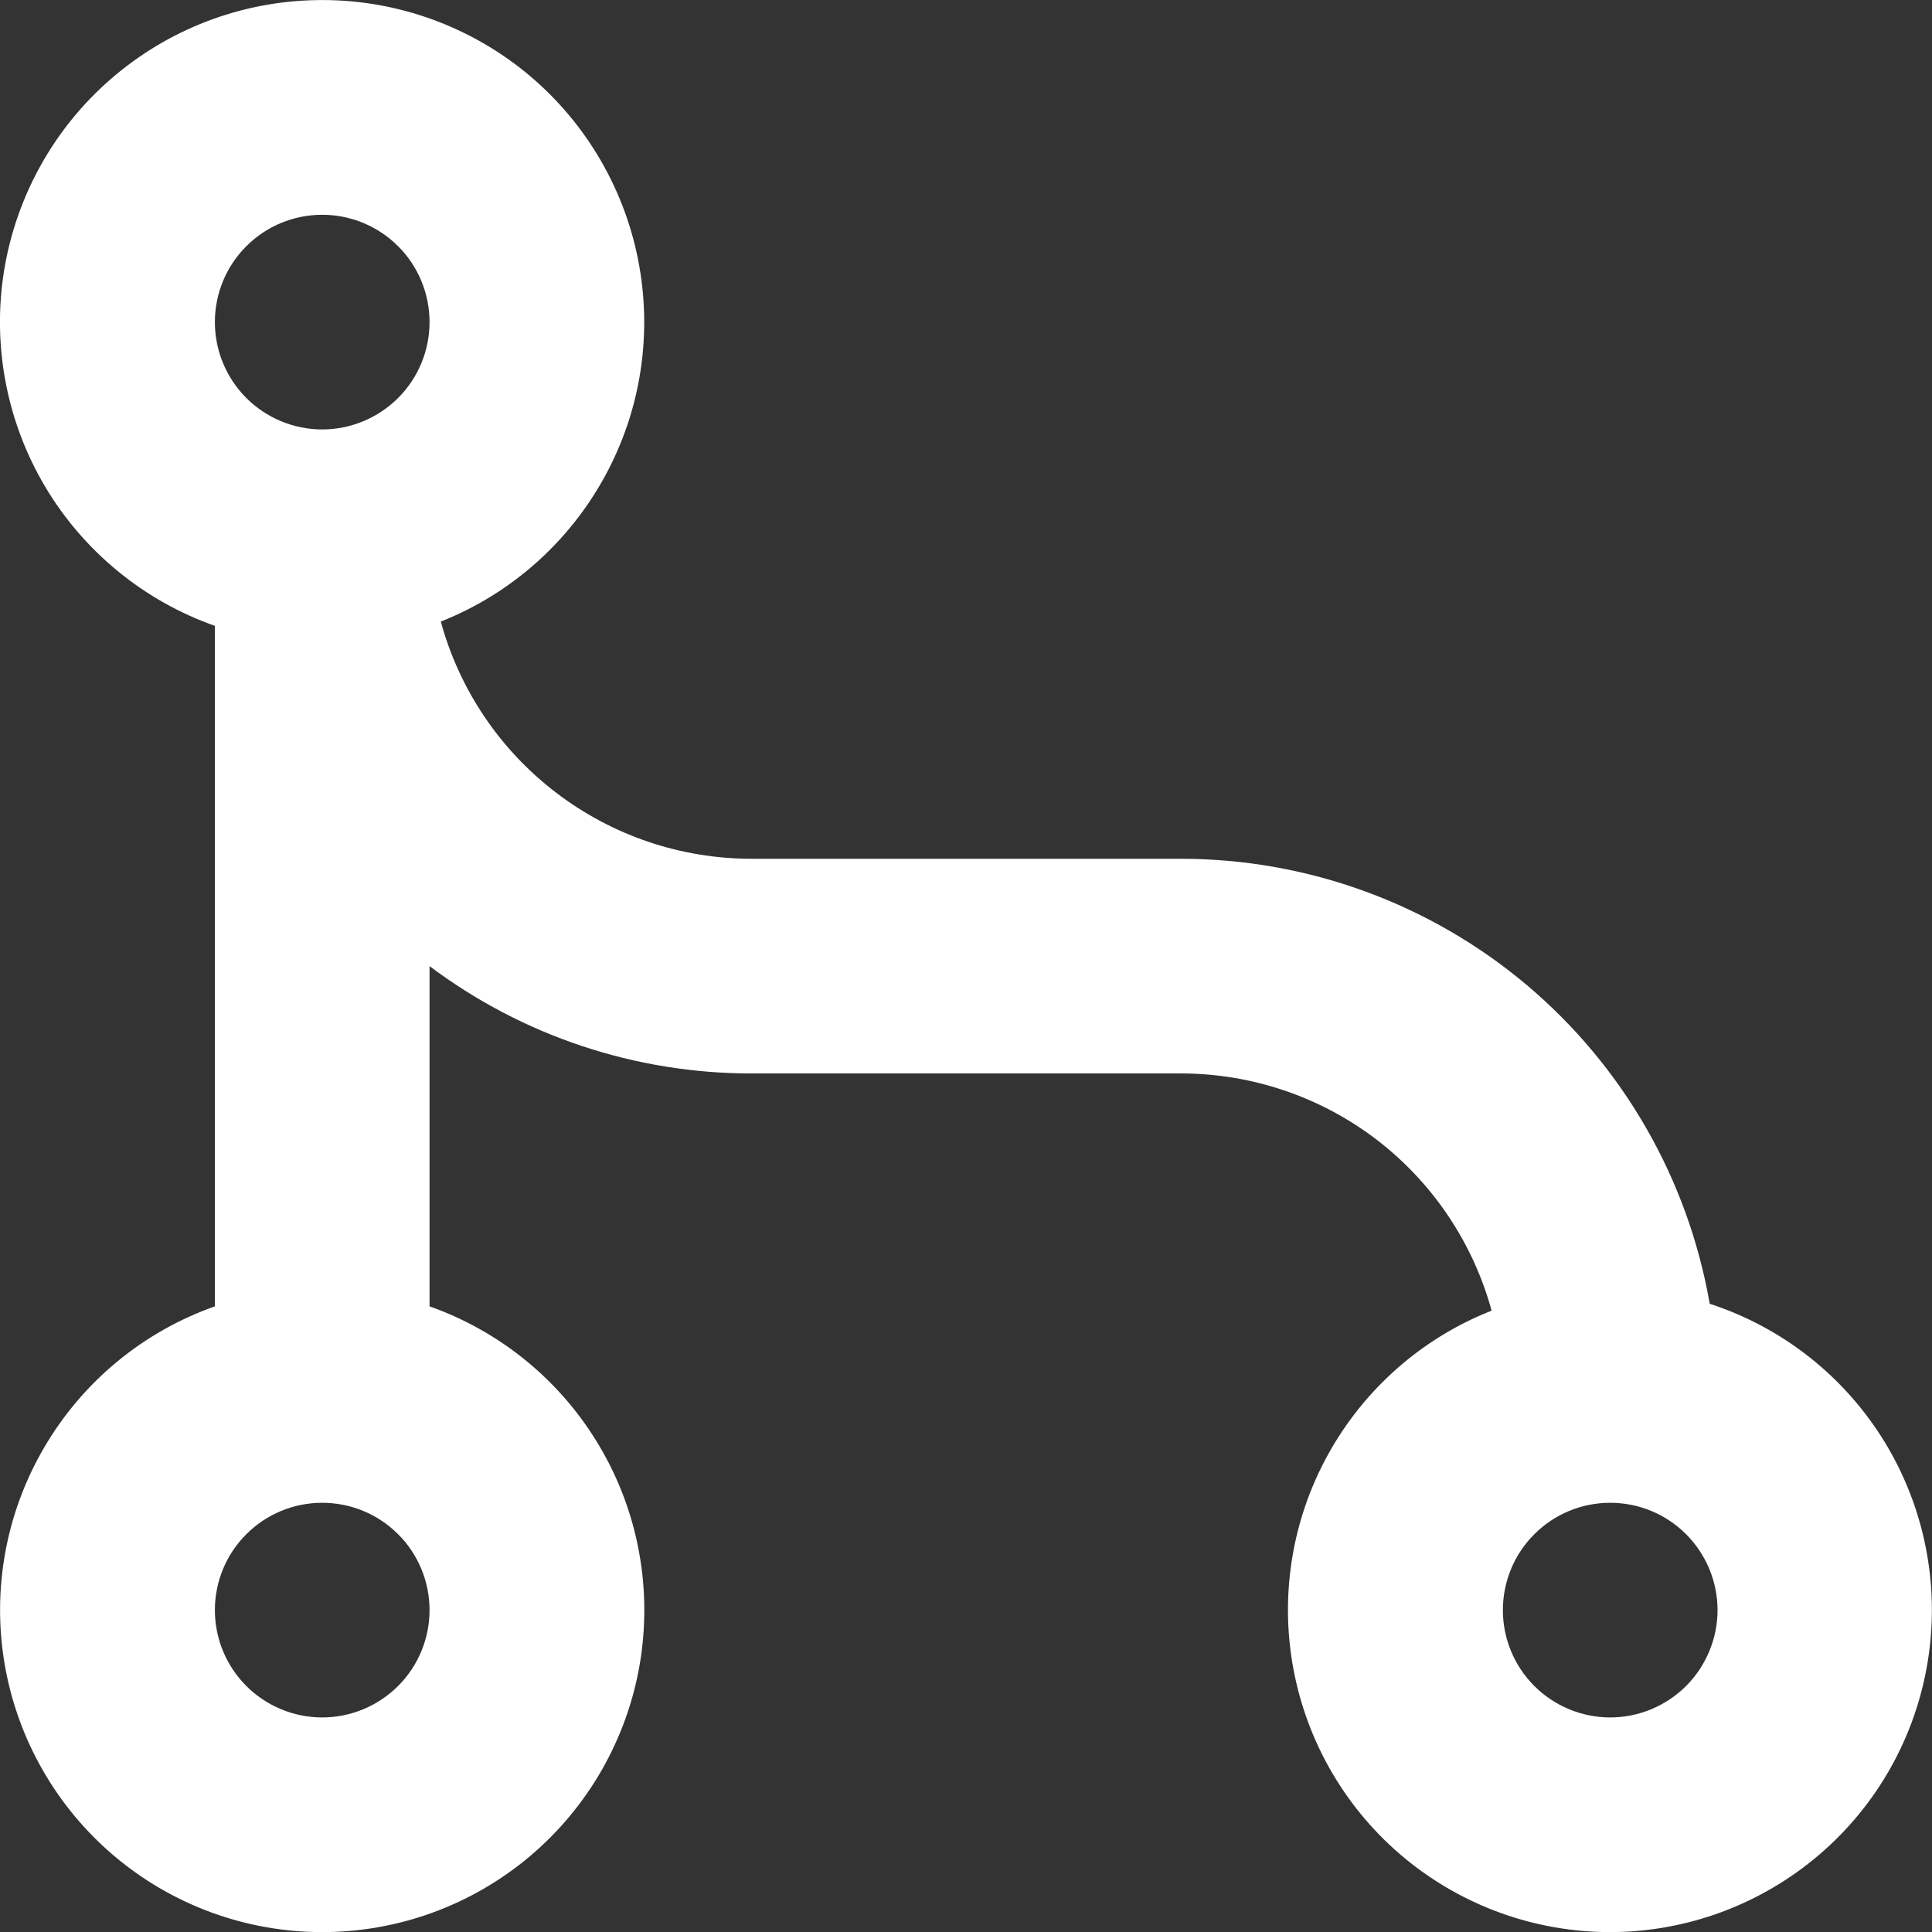 <svg width="18" height="18" viewBox="0 0 18 18" fill="none" xmlns="http://www.w3.org/2000/svg">
<rect x="0" y="0" width="18" height="18" fill="#333333" stroke="none"/>
<path d="M4.107 5.791C4.28 6.426 4.658 6.986 5.181 7.385C5.704 7.785 6.344 8.001 7.002 8.001H11.002C12.18 8.001 13.32 8.417 14.222 9.175C15.123 9.934 15.727 10.986 15.929 12.147C16.608 12.368 17.185 12.824 17.558 13.433C17.93 14.042 18.074 14.764 17.962 15.469C17.851 16.174 17.491 16.817 16.949 17.28C16.406 17.744 15.716 18 15.002 18.001C14.303 18.001 13.627 17.758 13.088 17.313C12.55 16.868 12.184 16.249 12.053 15.563C11.922 14.877 12.034 14.167 12.371 13.555C12.708 12.943 13.247 12.467 13.897 12.211C13.723 11.576 13.346 11.016 12.823 10.616C12.3 10.217 11.66 10.001 11.002 10.001H7.002C5.92 10.002 4.867 9.651 4.002 9.001V12.171C4.669 12.407 5.232 12.871 5.59 13.482C5.949 14.092 6.079 14.81 5.96 15.508C5.84 16.205 5.478 16.838 4.936 17.295C4.395 17.751 3.71 18.001 3.002 18.001C2.294 18.001 1.609 17.751 1.068 17.295C0.526 16.838 0.164 16.205 0.044 15.508C-0.076 14.81 0.055 14.092 0.414 13.482C0.772 12.871 1.334 12.407 2.002 12.171V5.831C1.339 5.597 0.779 5.137 0.42 4.533C0.061 3.928 -0.074 3.216 0.038 2.522C0.151 1.828 0.503 1.195 1.034 0.735C1.565 0.274 2.241 0.014 2.944 0.001C3.647 -0.013 4.332 0.221 4.881 0.661C5.429 1.102 5.805 1.721 5.943 2.41C6.082 3.099 5.974 3.816 5.638 4.433C5.302 5.051 4.761 5.532 4.107 5.791V5.791ZM3.002 4.001C3.267 4.001 3.521 3.895 3.709 3.708C3.897 3.52 4.002 3.266 4.002 3.001C4.002 2.736 3.897 2.481 3.709 2.294C3.521 2.106 3.267 2.001 3.002 2.001C2.737 2.001 2.482 2.106 2.295 2.294C2.107 2.481 2.002 2.736 2.002 3.001C2.002 3.266 2.107 3.52 2.295 3.708C2.482 3.895 2.737 4.001 3.002 4.001ZM3.002 16.001C3.267 16.001 3.521 15.895 3.709 15.708C3.897 15.52 4.002 15.266 4.002 15.001C4.002 14.736 3.897 14.481 3.709 14.294C3.521 14.106 3.267 14.001 3.002 14.001C2.737 14.001 2.482 14.106 2.295 14.294C2.107 14.481 2.002 14.736 2.002 15.001C2.002 15.266 2.107 15.52 2.295 15.708C2.482 15.895 2.737 16.001 3.002 16.001ZM15.002 16.001C15.267 16.001 15.521 15.895 15.709 15.708C15.896 15.52 16.002 15.266 16.002 15.001C16.002 14.736 15.896 14.481 15.709 14.294C15.521 14.106 15.267 14.001 15.002 14.001C14.737 14.001 14.482 14.106 14.295 14.294C14.107 14.481 14.002 14.736 14.002 15.001C14.002 15.266 14.107 15.52 14.295 15.708C14.482 15.895 14.737 16.001 15.002 16.001Z" fill="white"/>
</svg>
